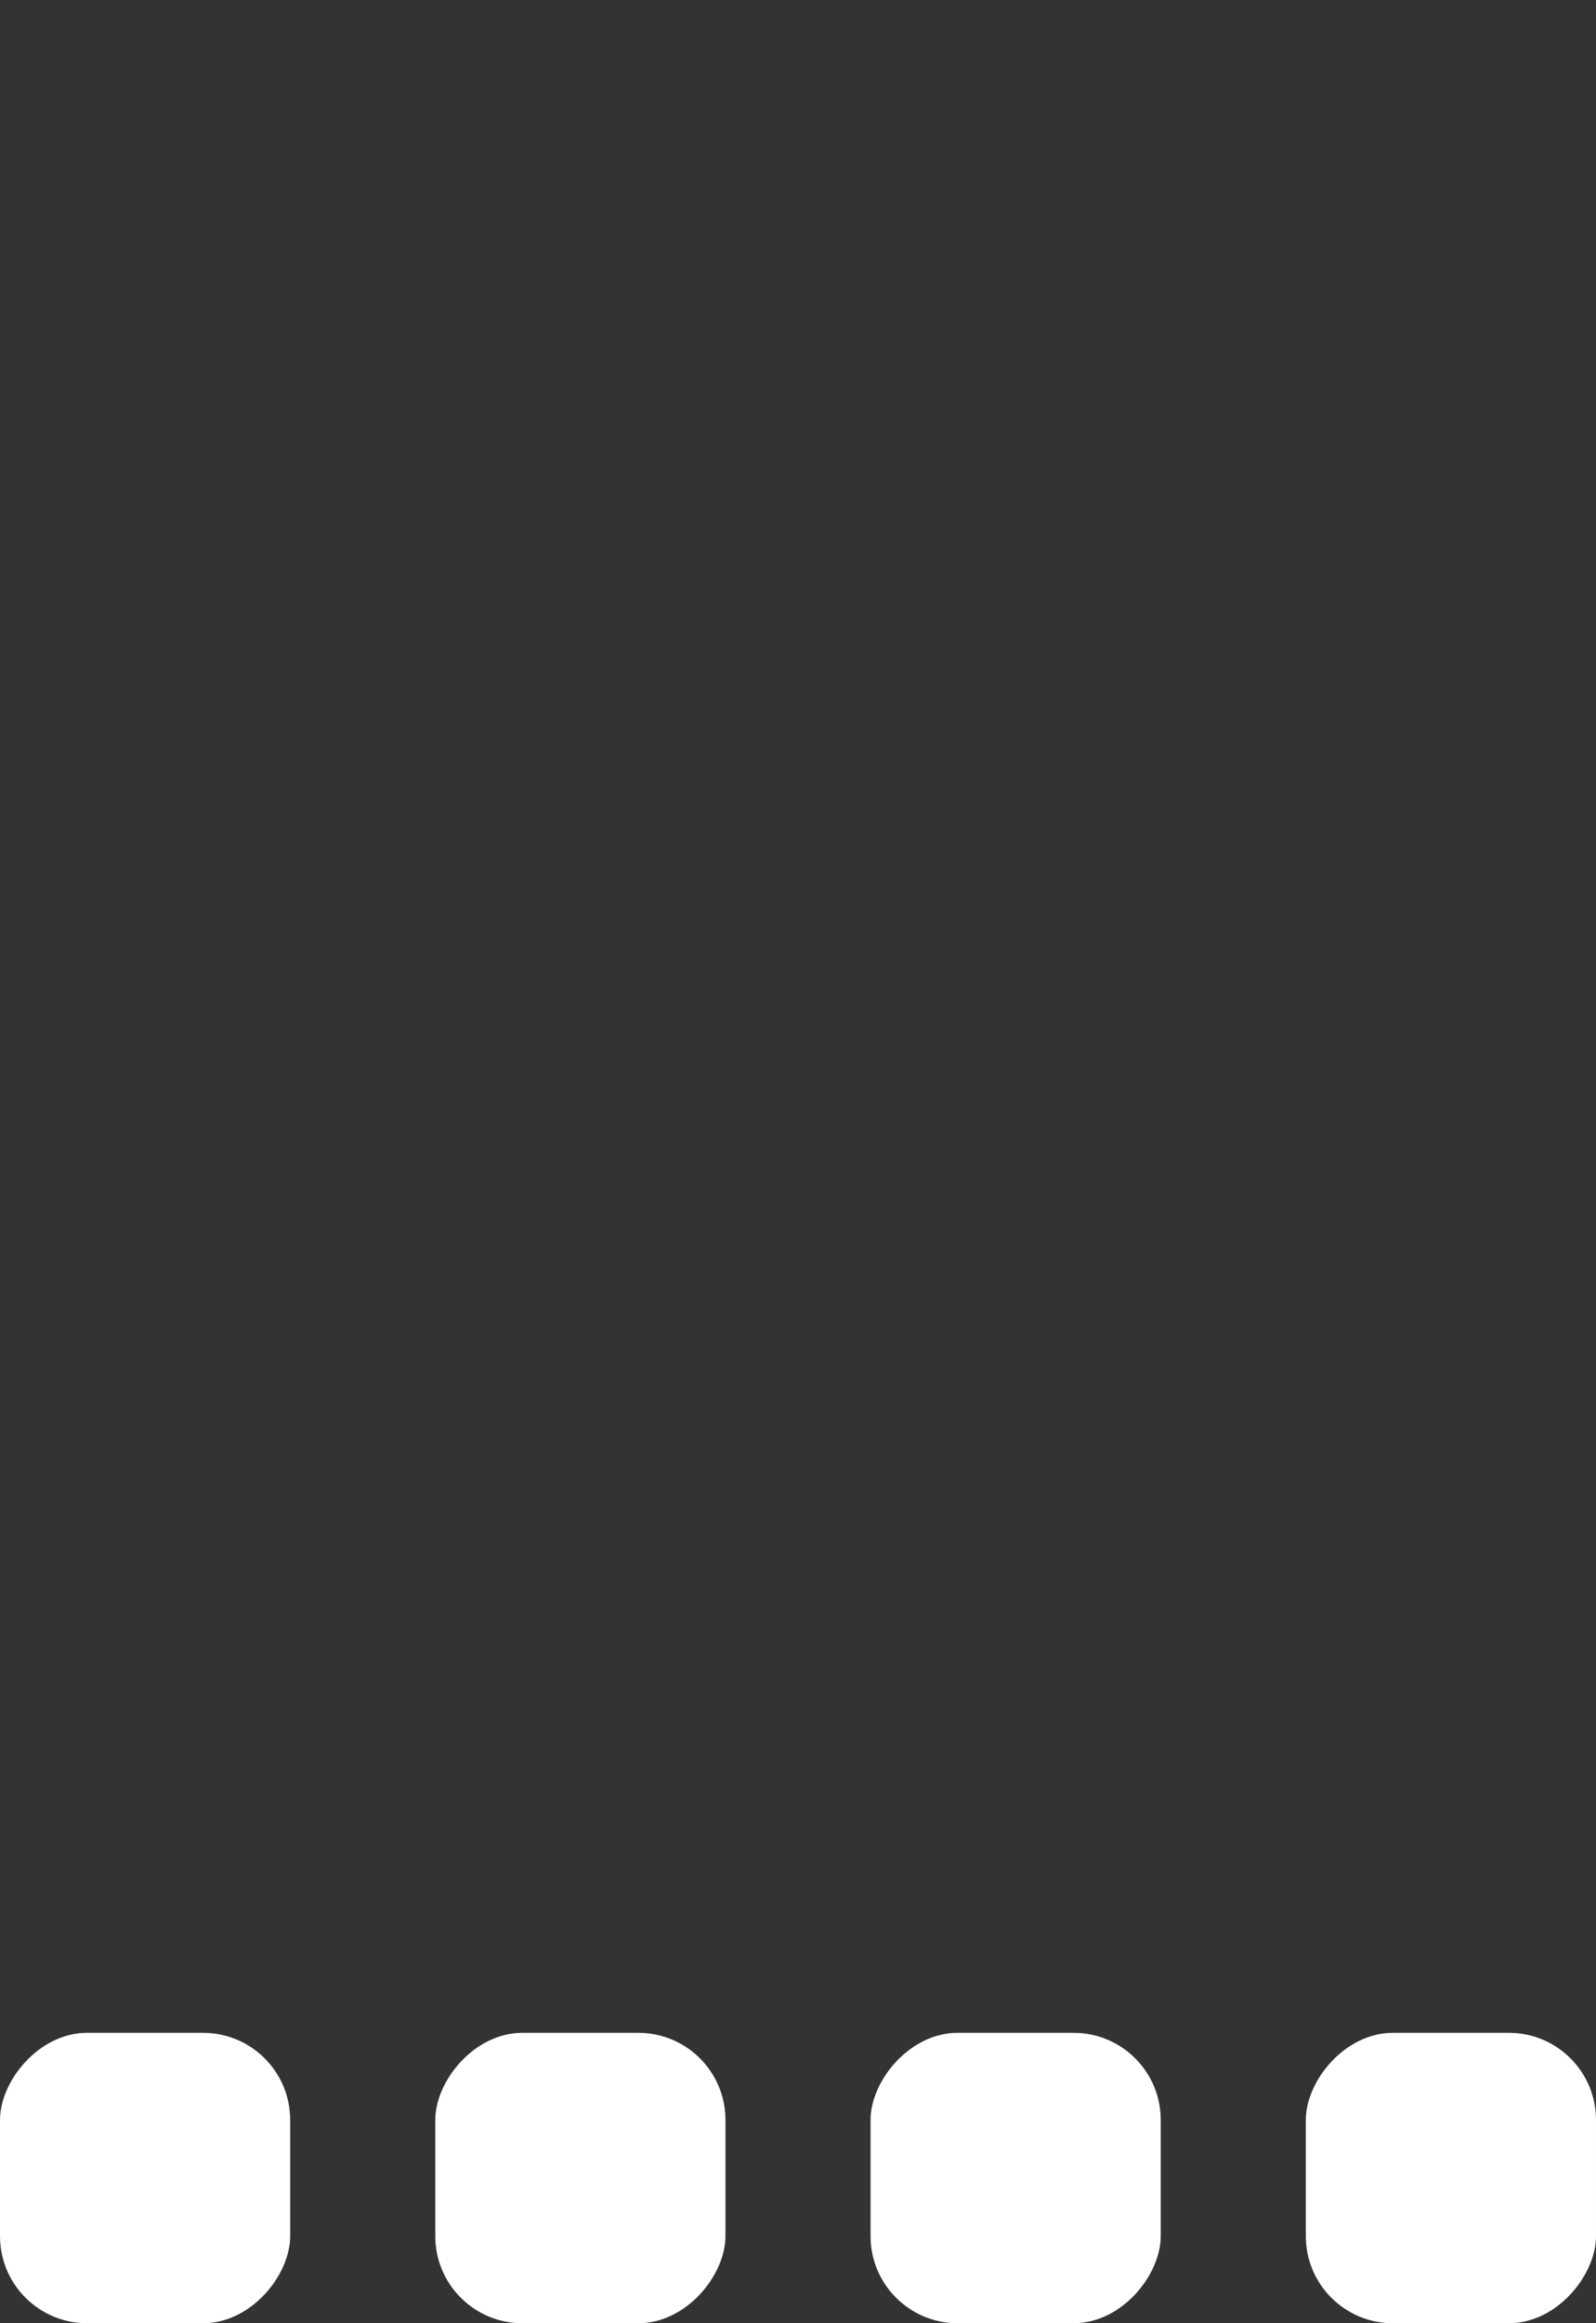 <svg width="55" height="80" viewBox="0 0 55 80" xmlns="http://www.w3.org/2000/svg" fill="#FFF">
  <rect x="0" y="0" width="55" height="80" fill="#333333" stroke="none"/>
  <g transform="matrix(1 0 0 -1 0 80)">
    <rect width="10" height="10" rx="3"></rect>
    <rect x="15" width="10" height="10" rx="3"></rect>
    <rect x="30" width="10" height="10" rx="3"></rect>
    <rect x="45" width="10" height="10" rx="3"></rect>
  </g>
</svg>